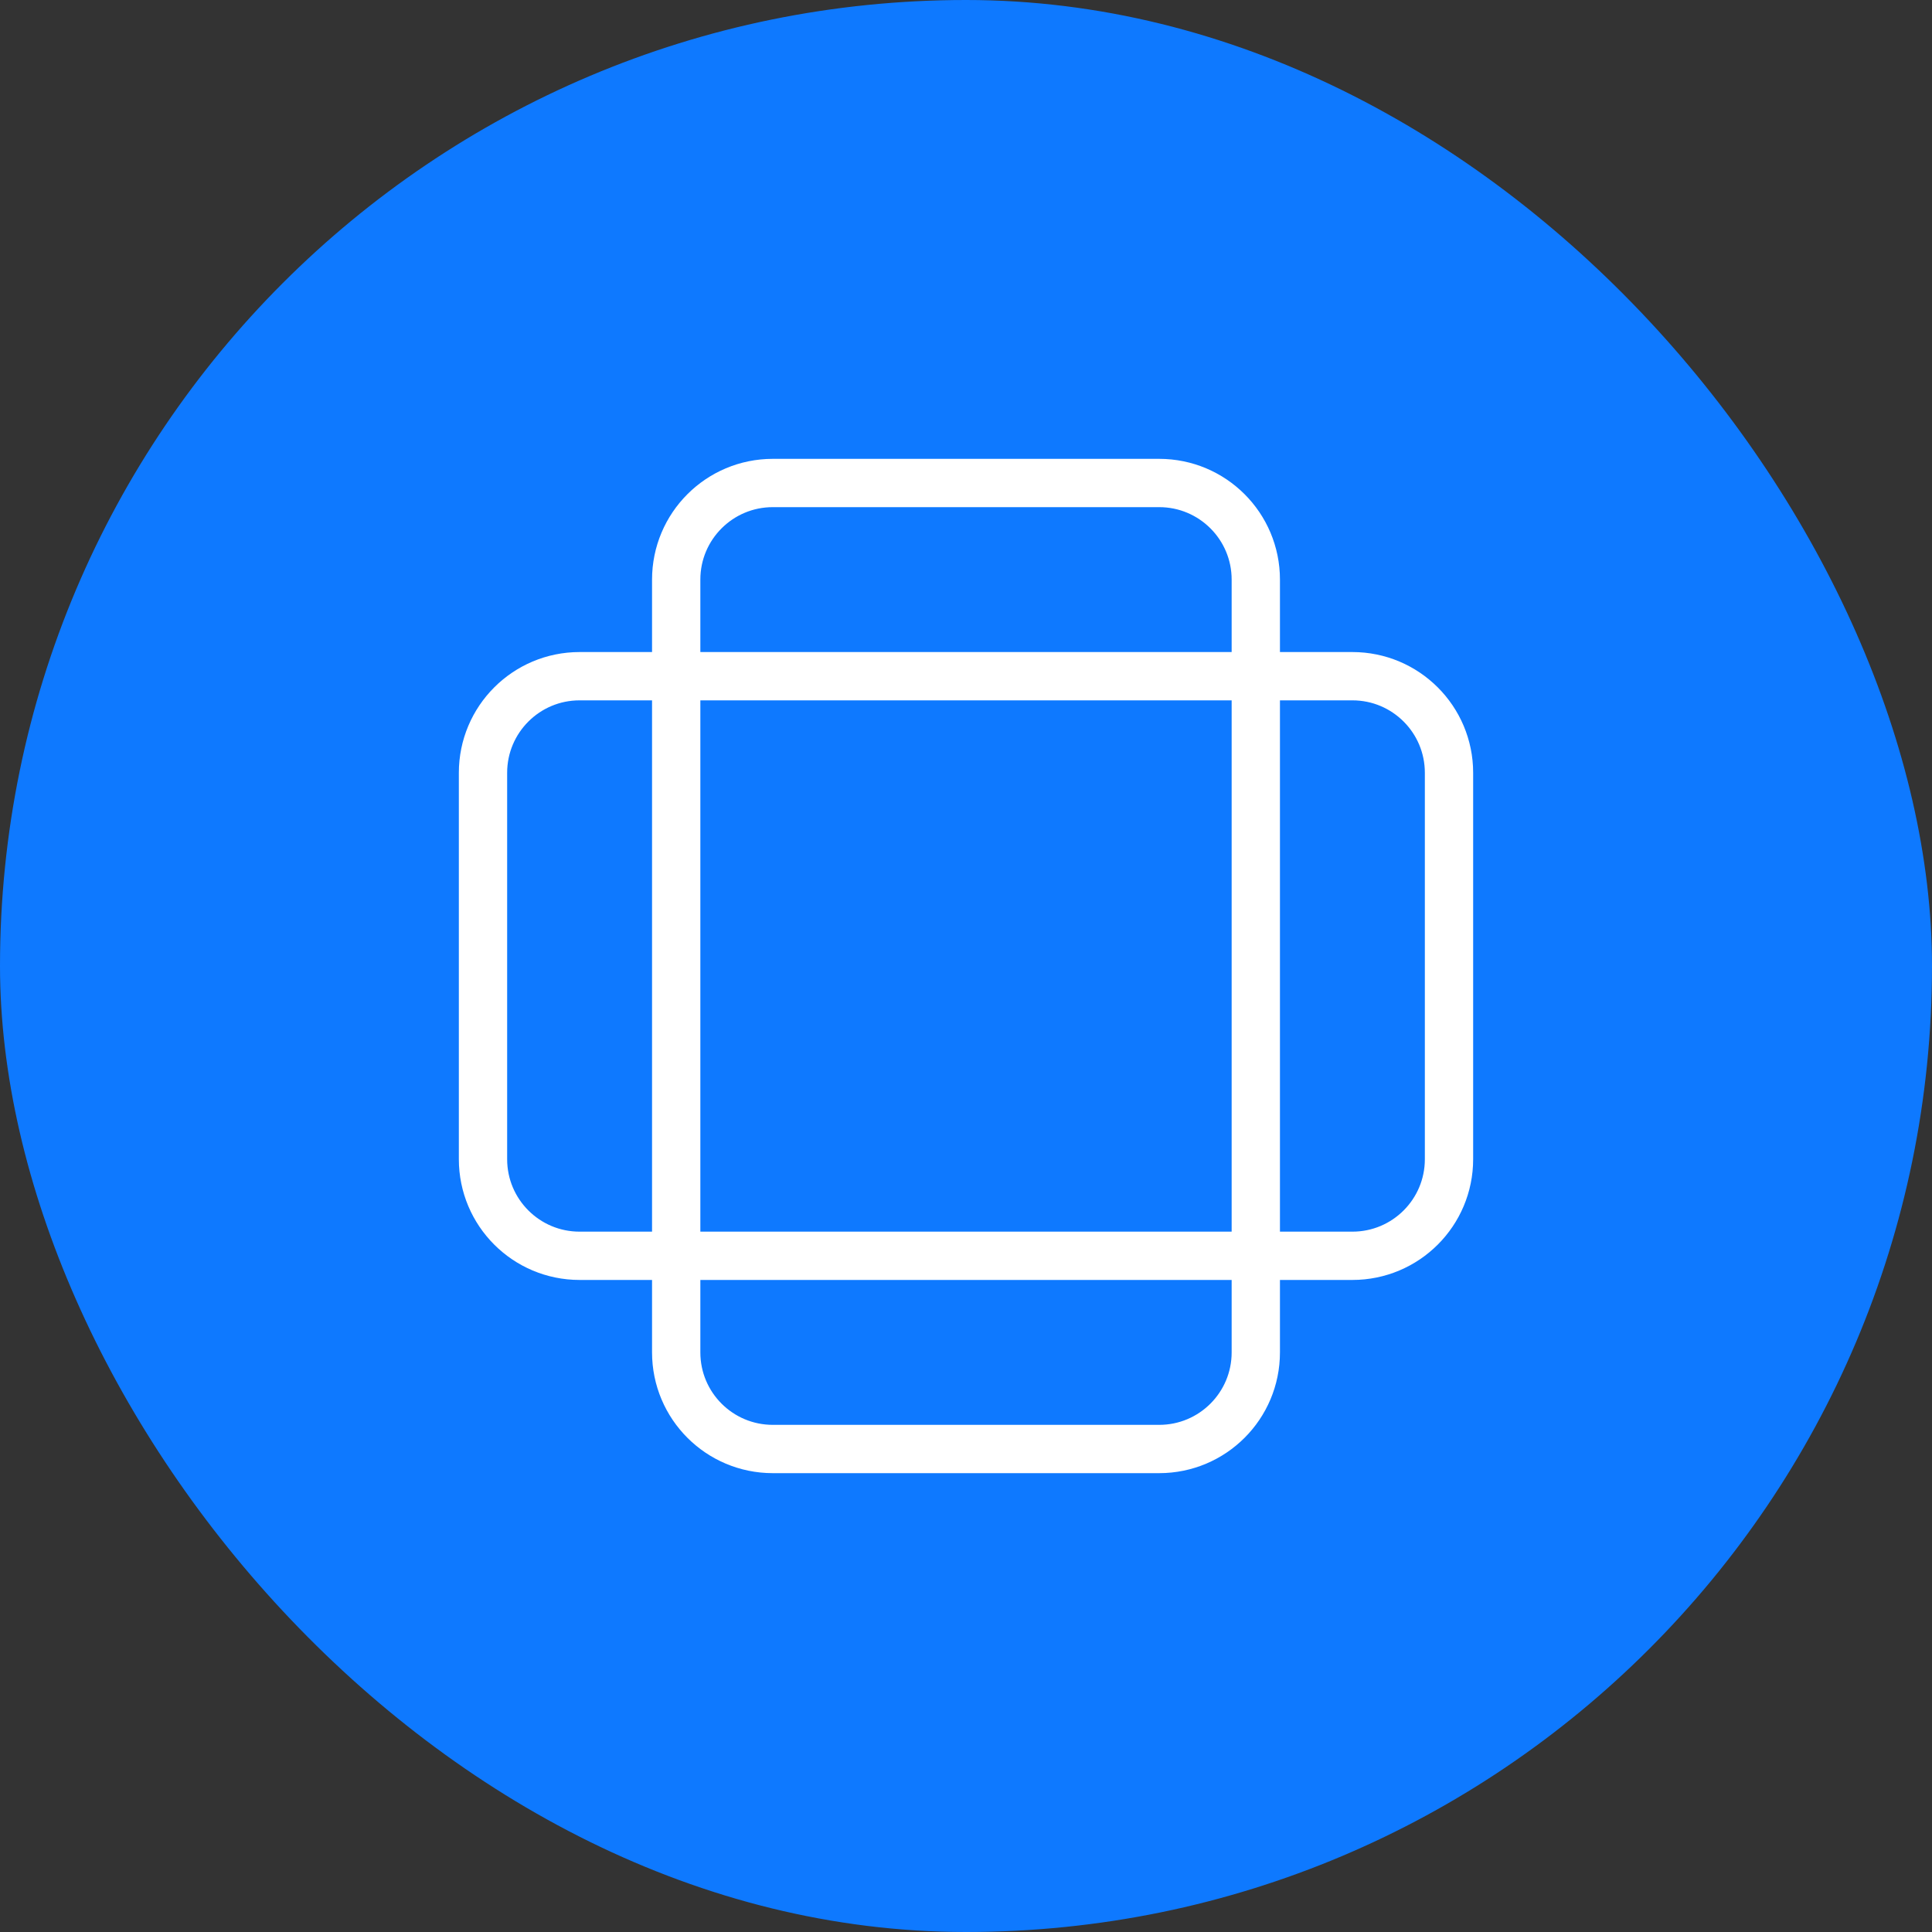 <svg width="40" height="40" viewBox="0 0 40 40" fill="none" xmlns="http://www.w3.org/2000/svg">
<rect x="0" y="0" width="40" height="40" fill="#333333" stroke="none"/>
<rect width="40" height="40" rx="20" fill="#0E79FF"/>
<path d="M24 10H16C14.895 10 14 10.895 14 12V28C14 29.105 14.895 30 16 30H24C25.105 30 26 29.105 26 28V12C26 10.895 25.105 10 24 10Z" stroke="white" strokeWidth="1.5" strokeLinecap="round" strokeLinejoin="round"/>
<path d="M28 14H12C10.895 14 10 14.895 10 16V24C10 25.105 10.895 26 12 26H28C29.105 26 30 25.105 30 24V16C30 14.895 29.105 14 28 14Z" stroke="white" strokeWidth="1.5" strokeLinecap="round" strokeLinejoin="round"/>
</svg>
